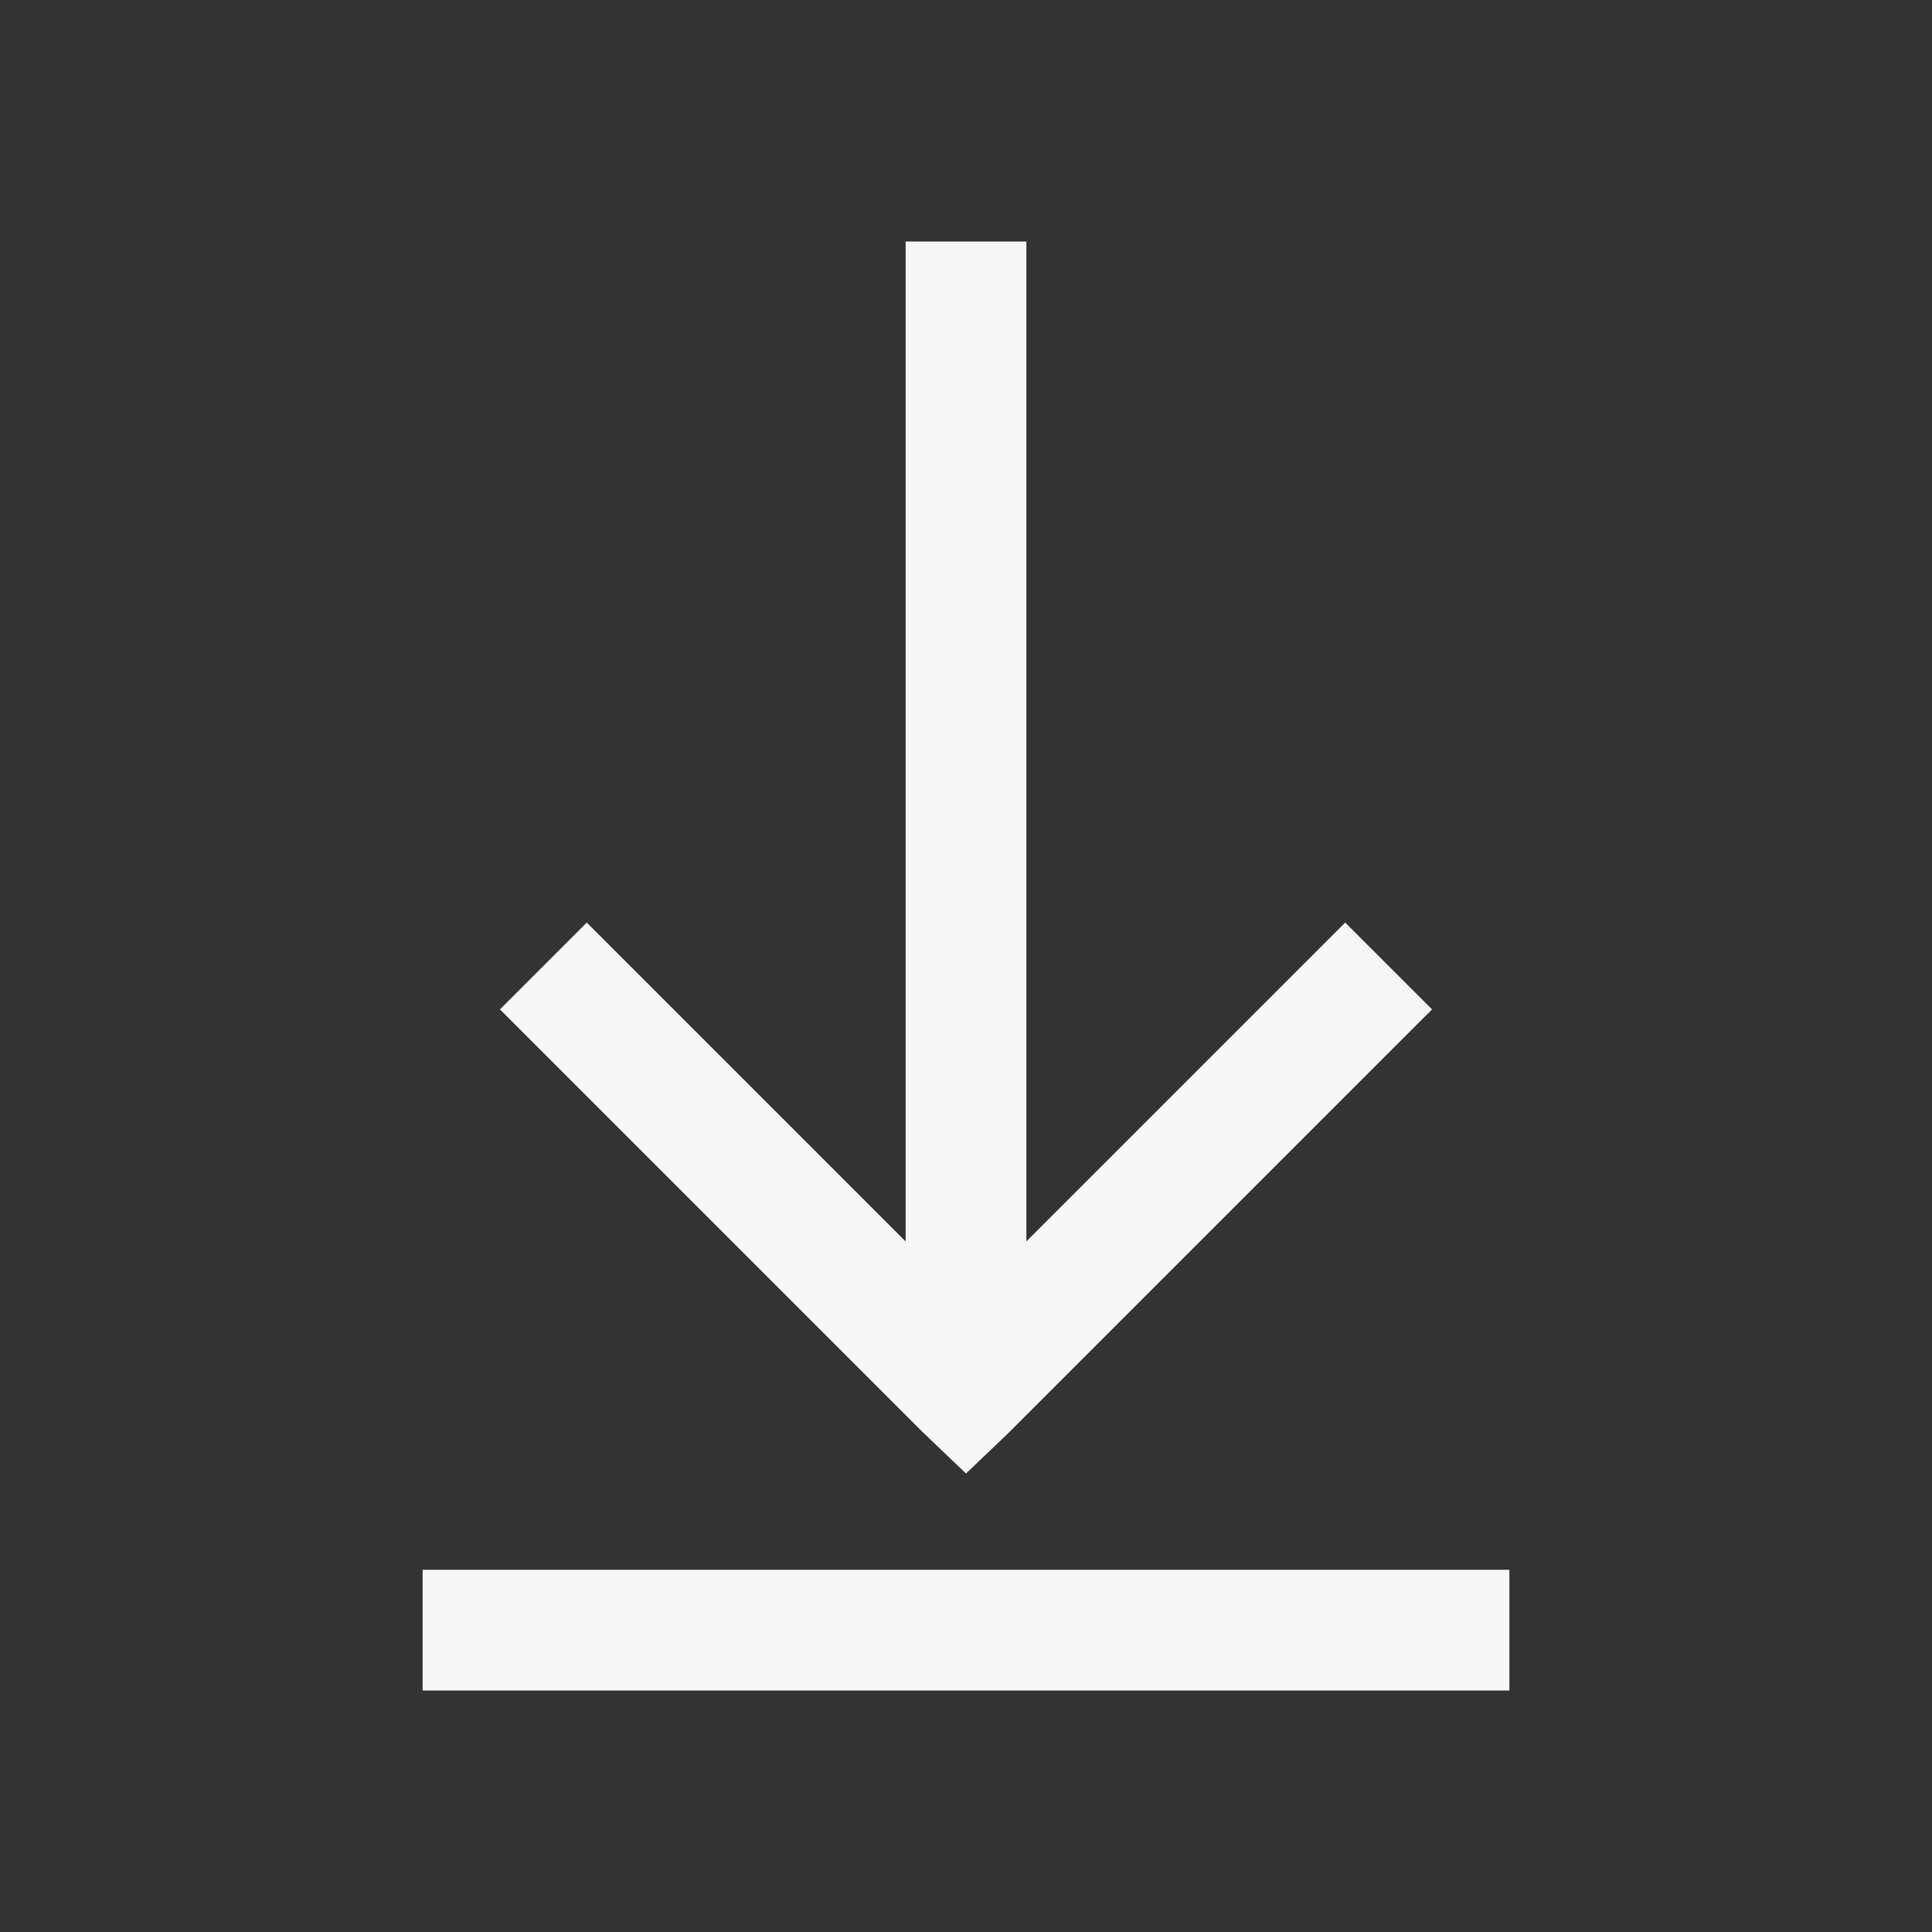 <svg xmlns="http://www.w3.org/2000/svg" viewBox="0 0 32 32"><rect x="0" y="0" width="32" height="32" fill="#333333" stroke="none"/><path d="M 15 4 L 15 20.562 L 9.719 15.281 L 8.281 16.719 L 15.281 23.719 L 16 24.406 L 16.719 23.719 L 23.719 16.719 L 22.281 15.281 L 17 20.562 L 17 4 Z M 7 26 L 7 28 L 25 28 L 25 26 Z" fill="#f7f7f7"/></svg>